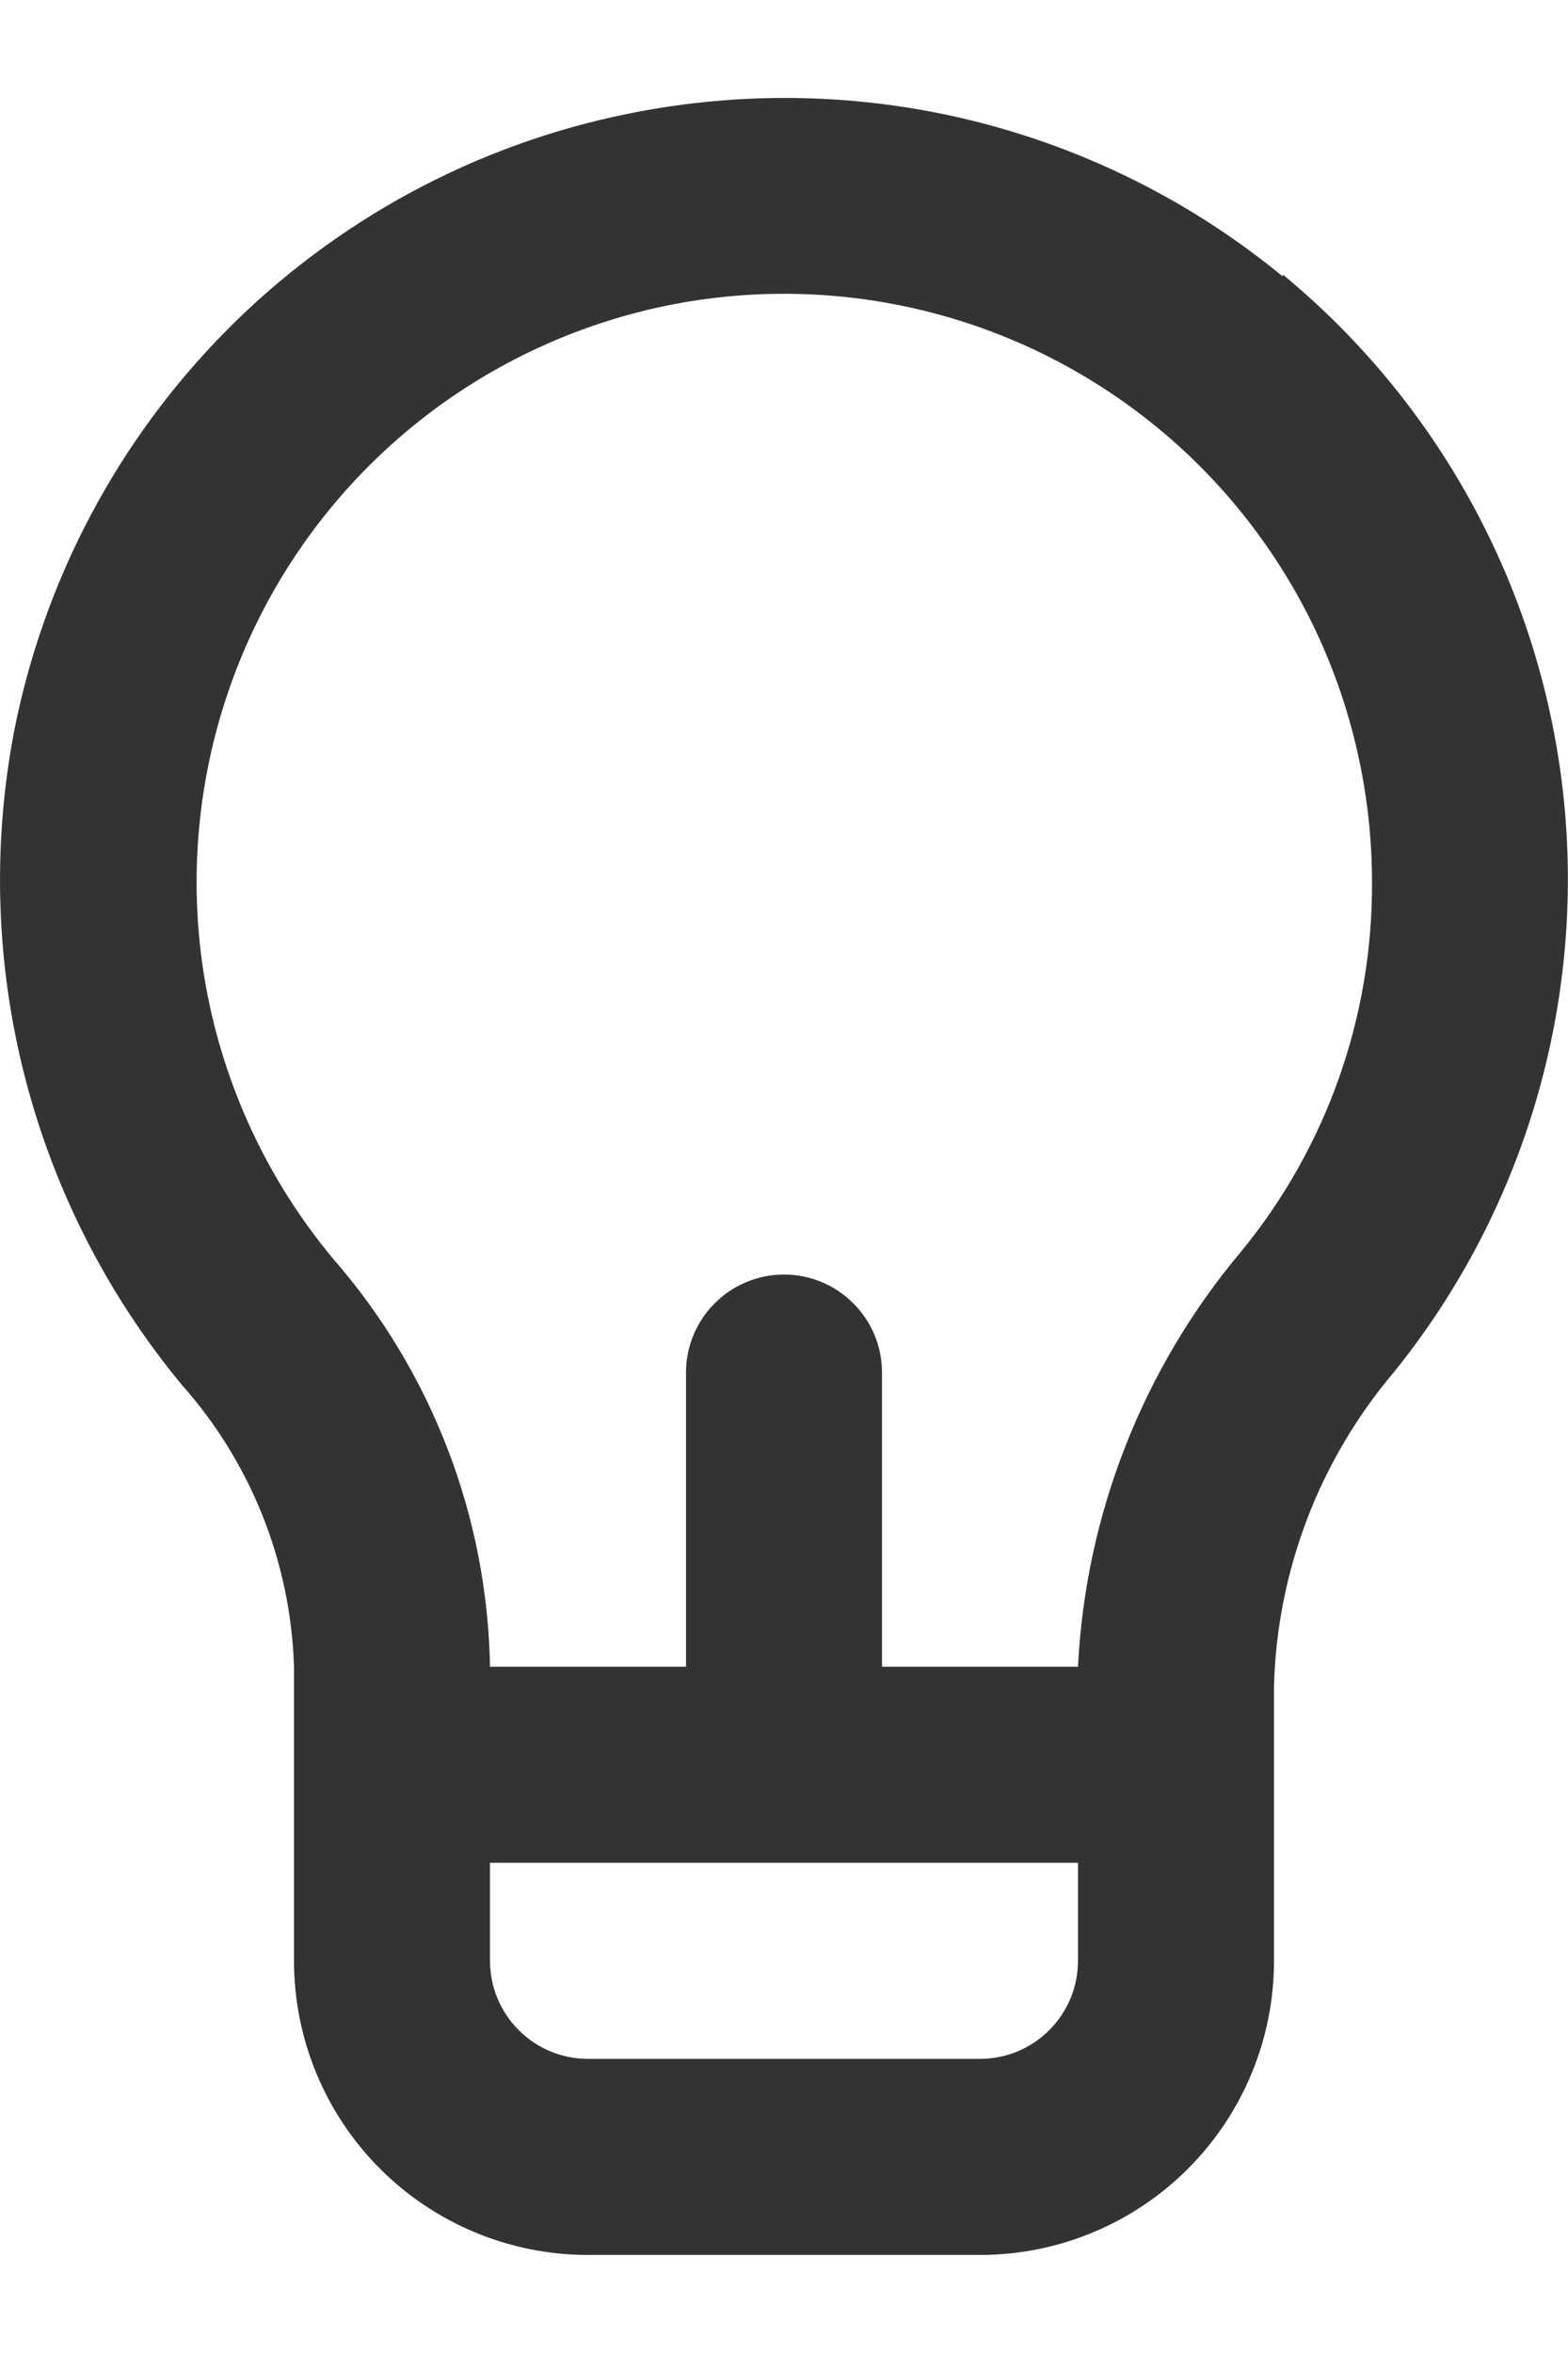 <svg width="12" height="18" viewBox="0 0 12 18" fill="none" xmlns="http://www.w3.org/2000/svg">
<path d="M9.817 2.115C9.128 1.548 8.32 1.142 7.453 0.926C6.586 0.711 5.683 0.692 4.807 0.87C3.642 1.105 2.573 1.682 1.736 2.525C0.899 3.369 0.331 4.443 0.105 5.61C-0.06 6.485 -0.03 7.386 0.193 8.248C0.416 9.11 0.826 9.912 1.395 10.598C1.923 11.193 2.225 11.955 2.25 12.75V15C2.25 15.597 2.487 16.169 2.909 16.591C3.331 17.013 3.903 17.25 4.5 17.25H7.5C8.097 17.25 8.669 17.013 9.091 16.591C9.513 16.169 9.75 15.597 9.75 15V12.893C9.775 12.014 10.098 11.171 10.665 10.5C11.659 9.271 12.127 7.699 11.969 6.126C11.81 4.553 11.037 3.106 9.817 2.1V2.115ZM8.25 15C8.25 15.199 8.171 15.39 8.03 15.53C7.89 15.671 7.699 15.75 7.5 15.75H4.5C4.301 15.75 4.11 15.671 3.97 15.53C3.829 15.39 3.75 15.199 3.75 15V14.25H8.25V15ZM9.502 9.57C8.748 10.464 8.308 11.582 8.25 12.75H6.75V10.5C6.75 10.301 6.671 10.11 6.53 9.97C6.39 9.829 6.199 9.75 6 9.75C5.801 9.75 5.61 9.829 5.47 9.97C5.329 10.11 5.25 10.301 5.25 10.5V12.75H3.75C3.73 11.601 3.305 10.496 2.55 9.63C2.052 9.033 1.717 8.317 1.577 7.552C1.438 6.787 1.5 5.999 1.756 5.265C2.012 4.53 2.454 3.875 3.039 3.362C3.623 2.85 4.331 2.498 5.092 2.34C5.747 2.205 6.423 2.218 7.072 2.377C7.721 2.536 8.326 2.838 8.844 3.26C9.362 3.682 9.779 4.215 10.066 4.818C10.352 5.422 10.5 6.082 10.5 6.75C10.505 7.777 10.153 8.775 9.502 9.57Z" fill="#333333"/>
</svg>

